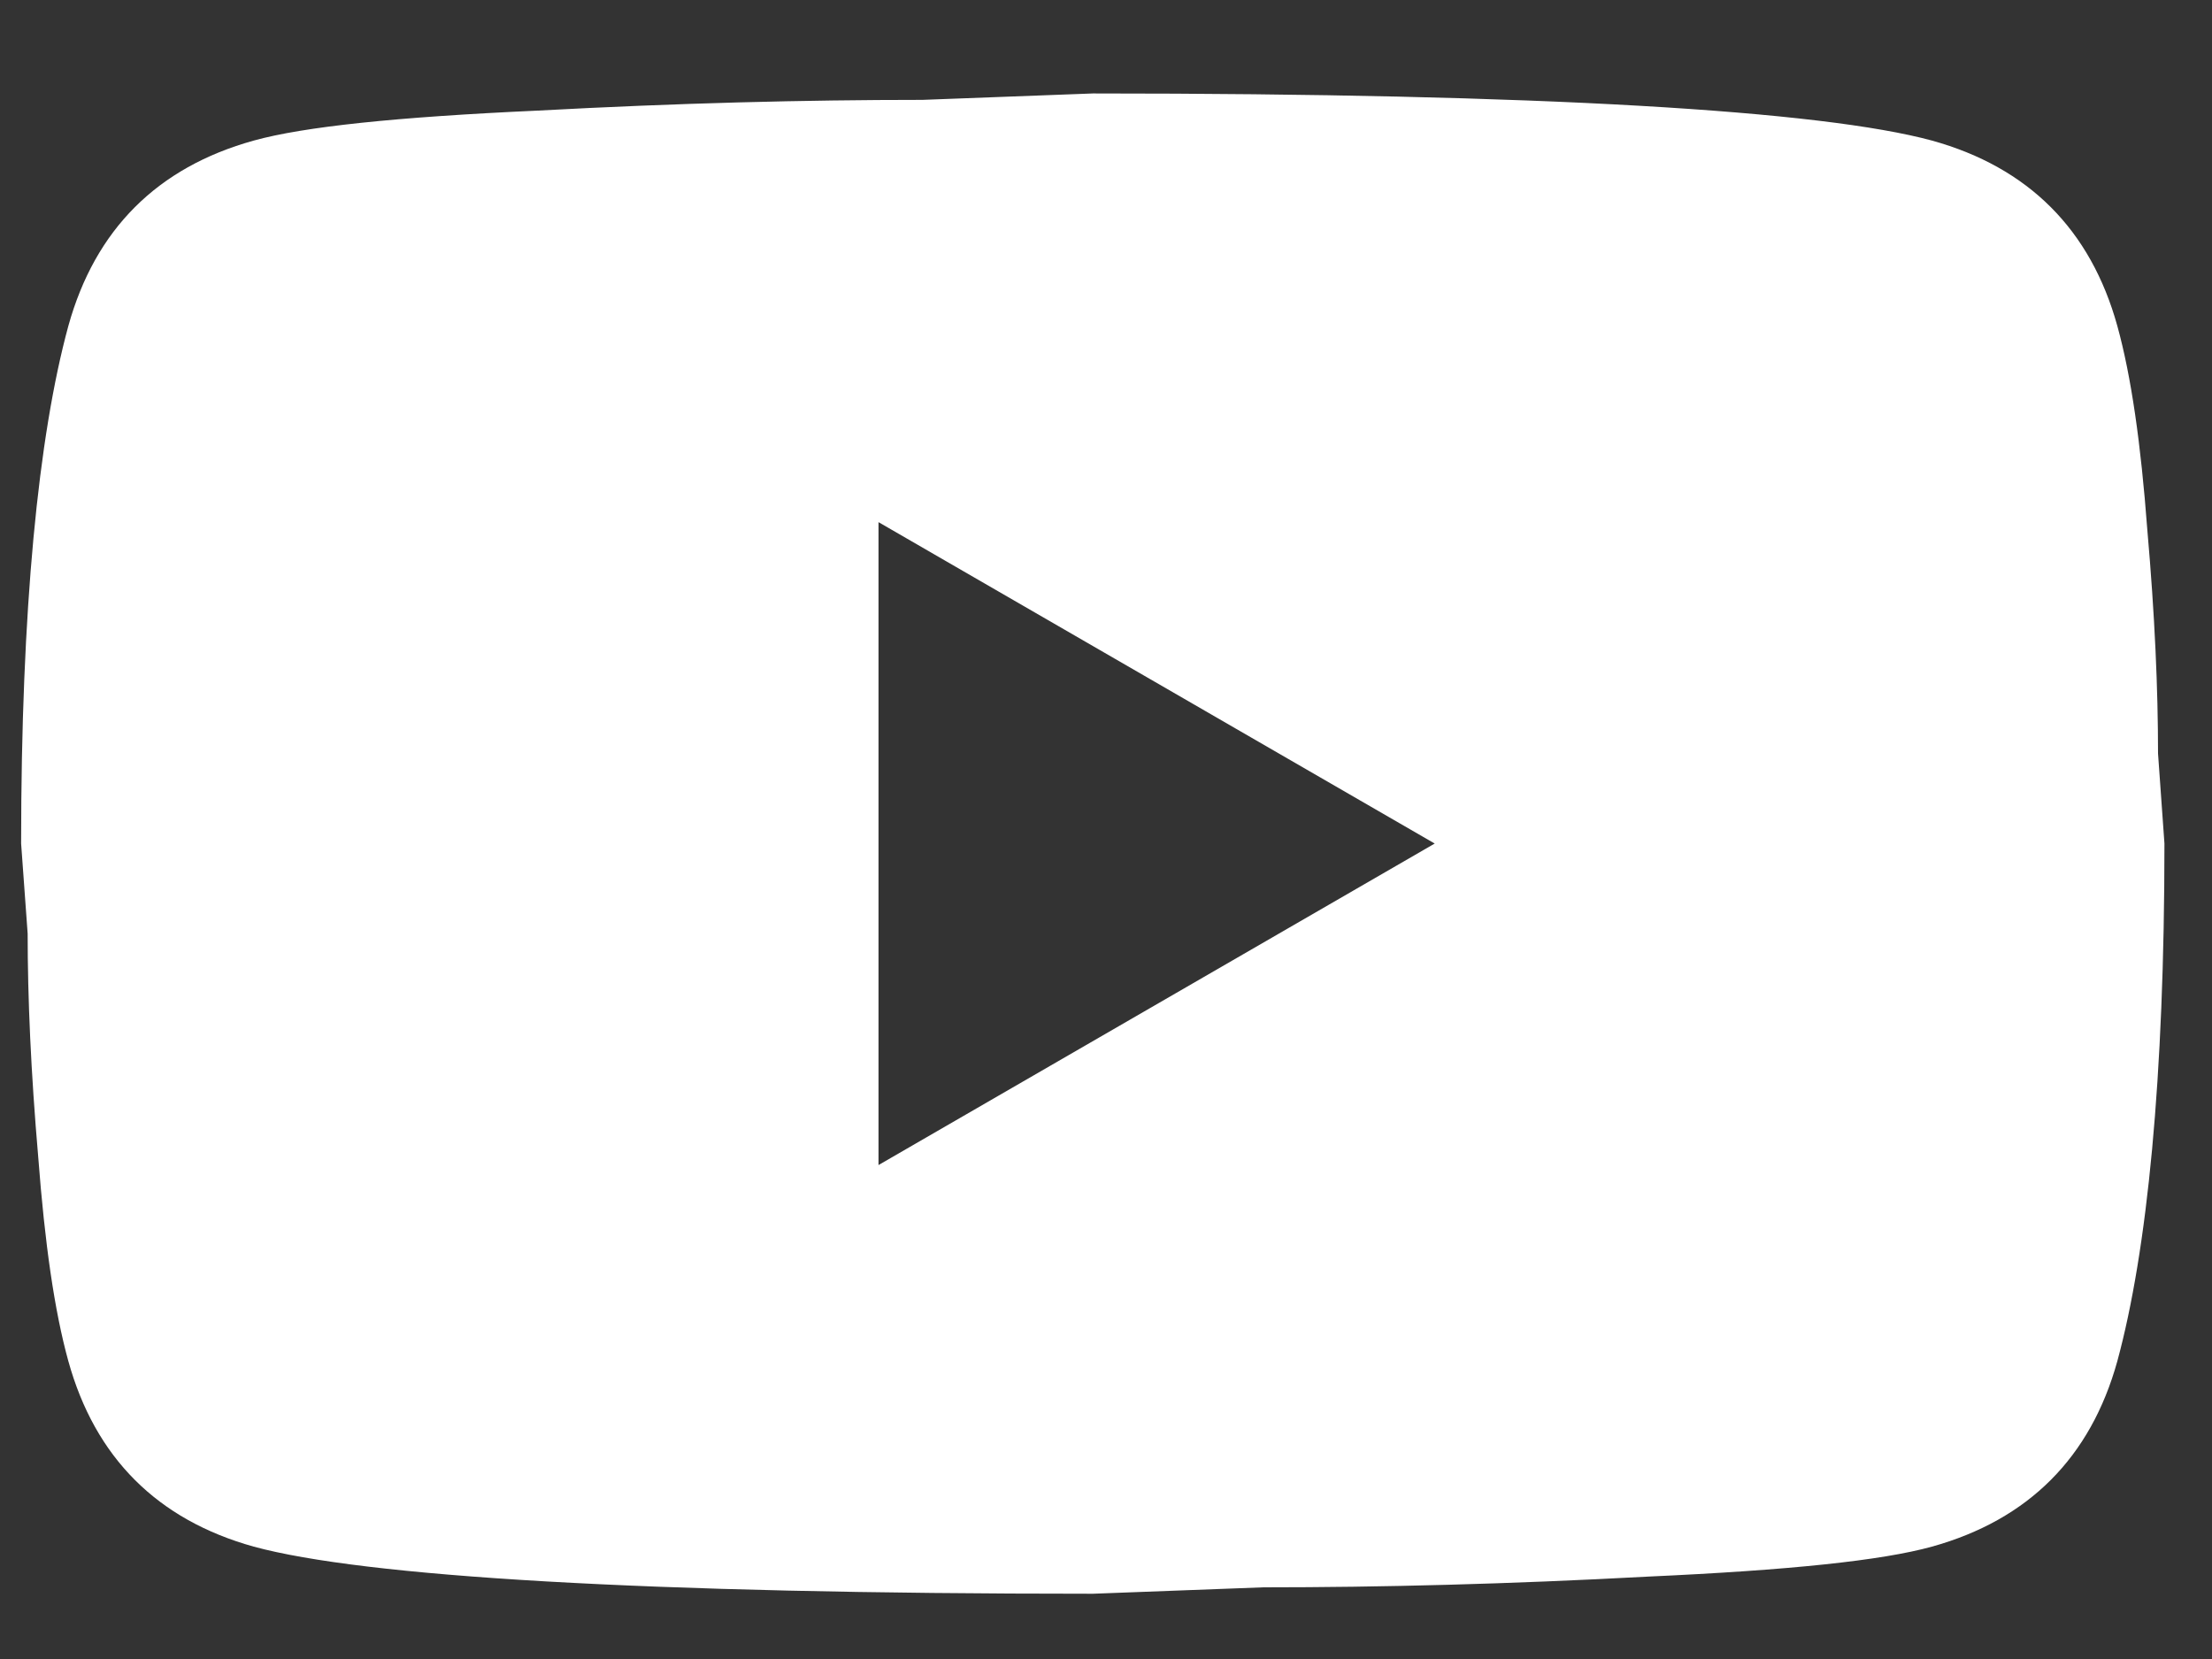 <svg width="20" height="15" viewBox="0 0 20 15" fill="none" xmlns="http://www.w3.org/2000/svg">
<rect x="0" y="0" width="20" height="15" fill="#333333" stroke="none"/>
<path d="M7.943 10.534L12.972 7.627L7.943 4.721V10.534ZM19.144 2.947C19.27 3.403 19.357 4.013 19.415 4.788C19.483 5.563 19.512 6.232 19.512 6.813L19.57 7.627C19.57 9.749 19.415 11.309 19.144 12.307C18.902 13.179 18.34 13.741 17.468 13.984C17.012 14.11 16.179 14.197 14.9 14.255C13.64 14.323 12.487 14.352 11.421 14.352L9.881 14.41C5.821 14.41 3.292 14.255 2.294 13.984C1.422 13.741 0.86 13.179 0.618 12.307C0.492 11.852 0.405 11.242 0.346 10.466C0.279 9.691 0.25 9.023 0.25 8.441L0.191 7.627C0.191 5.505 0.346 3.945 0.618 2.947C0.86 2.075 1.422 1.513 2.294 1.271C2.749 1.145 3.583 1.058 4.862 1C6.121 0.932 7.274 0.903 8.34 0.903L9.881 0.845C13.941 0.845 16.47 1 17.468 1.271C18.34 1.513 18.902 2.075 19.144 2.947Z" fill="white"/>
</svg>
